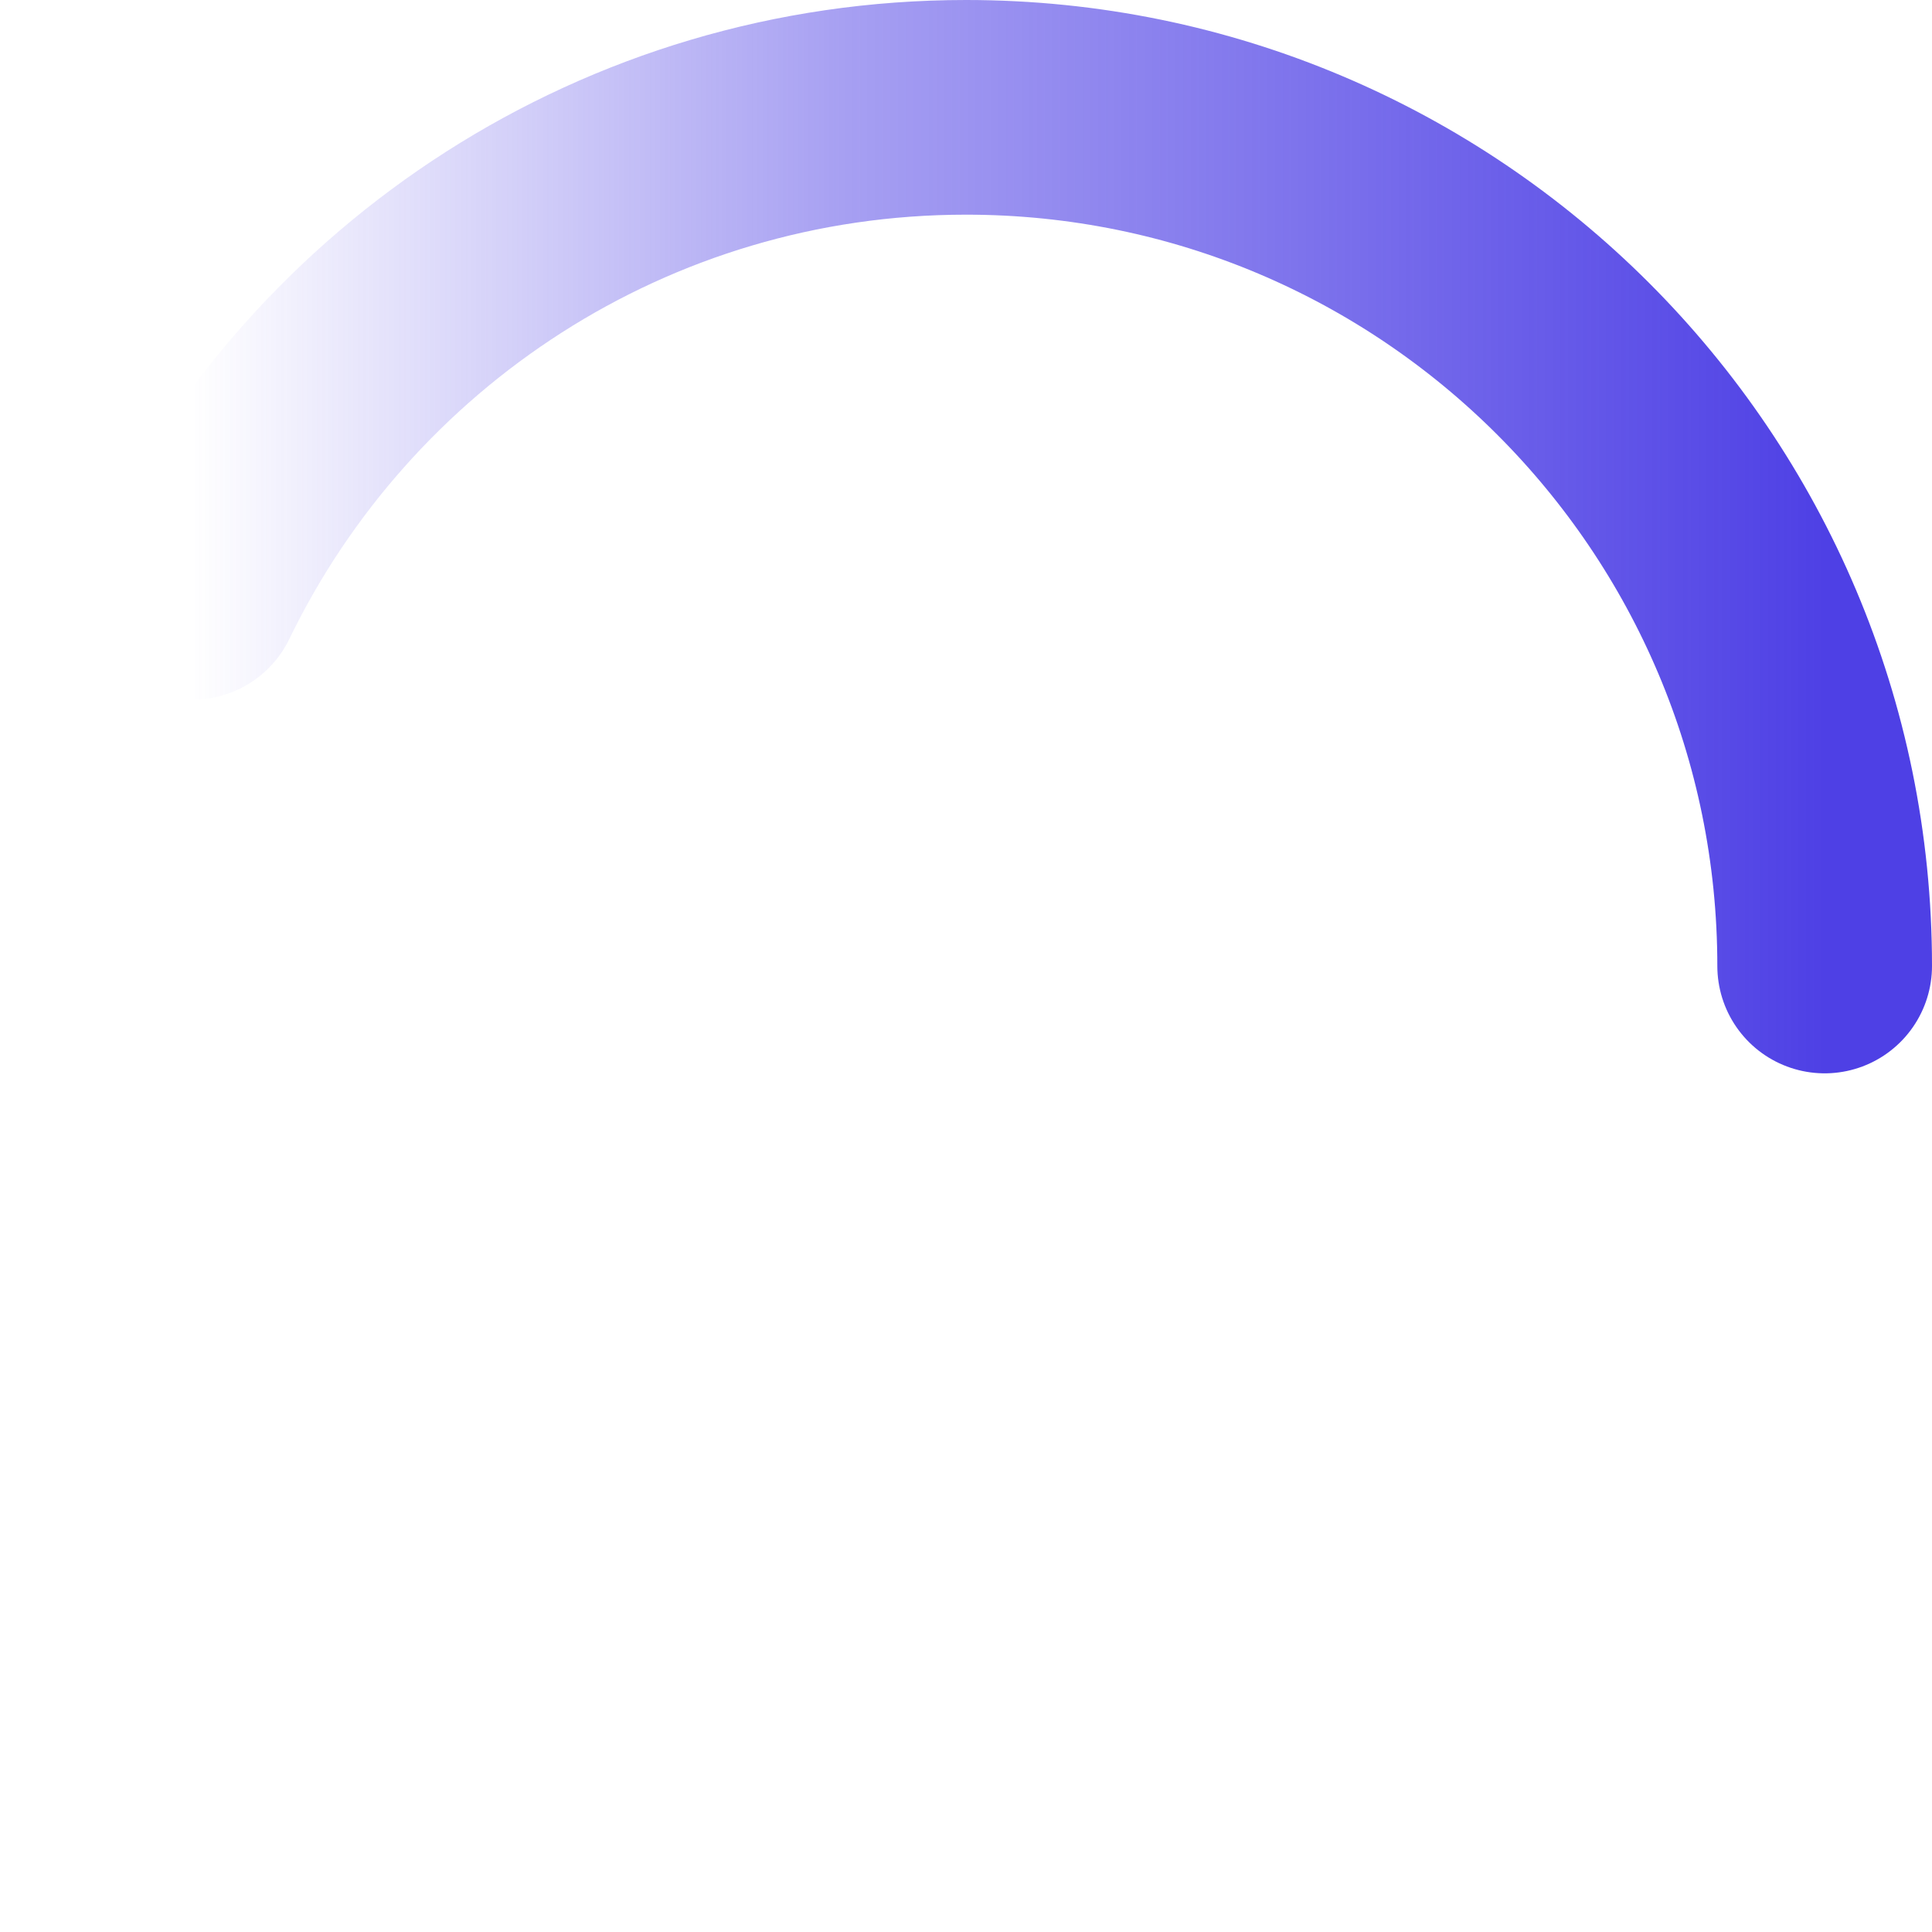 <svg
  width="36"
  height="36"
  viewBox="0 0 36 36"
  version="1.1"
  xmlns="http://www.w3.org/2000/svg"
  aria-hidden="true"
  data-icon="spin"
>
  <defs>
    <linearGradient
      x1="0%"
      y1="100%"
      x2="100%"
      y2="100%"
      id="linearGradient-17"
    >
      <stop stop-color="#4E40E5" stop-opacity="0" offset="0%"></stop>
      <stop
        stop-color="#4E40E5"
        stop-opacity="0.50"
        offset="39.943%"
      ></stop>
      <stop stop-color="#4E40E5" offset="100%"></stop>
    </linearGradient>
  </defs>
  <g stroke="none" stroke-width="1" fill="none" fill-rule="evenodd">
    <rect
      fill-opacity="0.01"
      fill="none"
      x="0"
      y="0"
      width="36"
      height="36"
    ></rect>
    <path
      d="M34,18 C34,9.163 26.837,2 18,2 C11.66,2 6.181,5.688 3.591,11.035"
      stroke="url(#linearGradient-17)"
      stroke-width="4"
      stroke-linecap="round"
    ></path>
  </g>
</svg>
